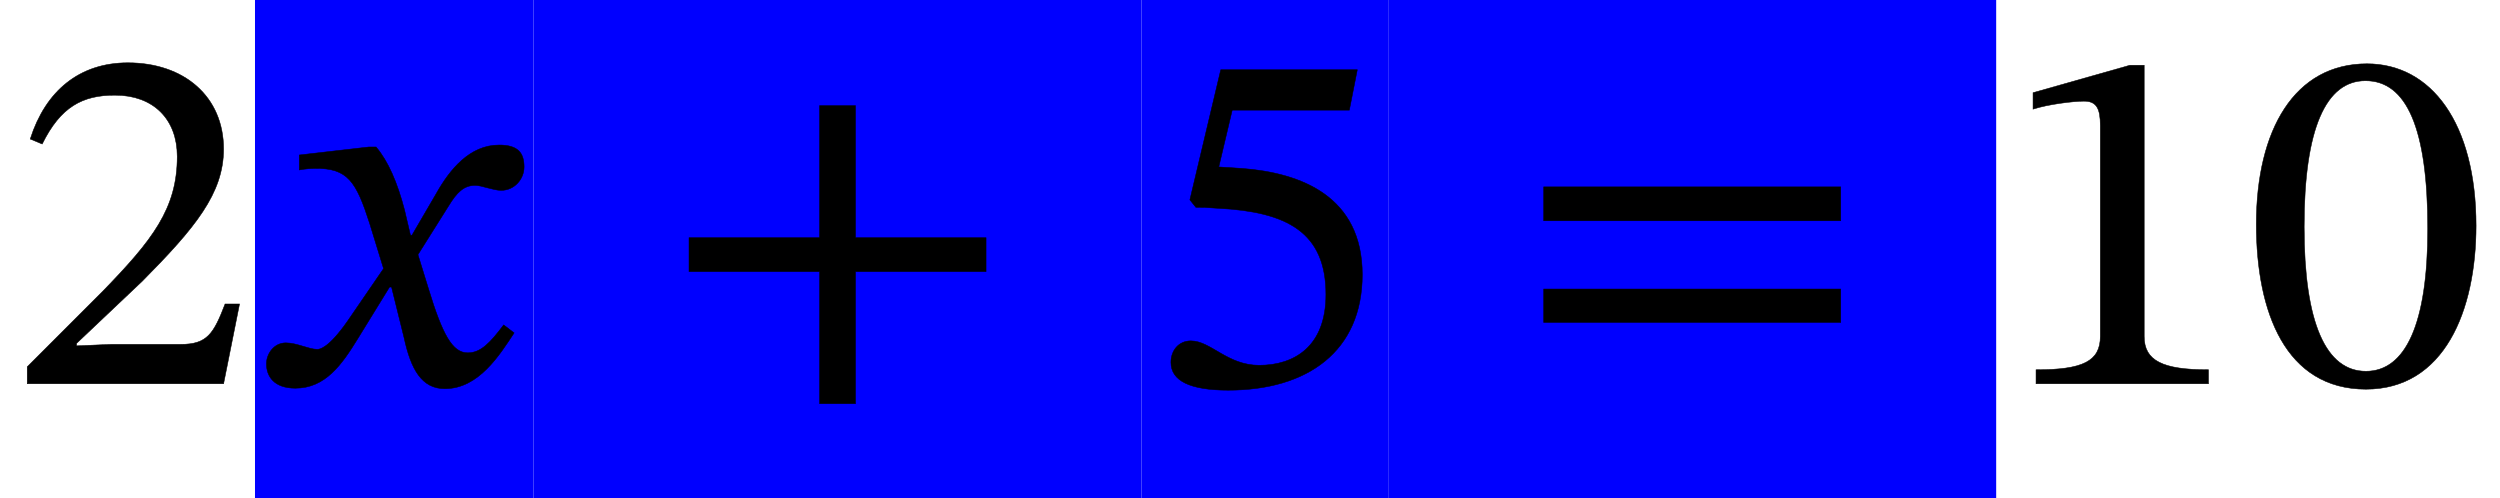 <?xml version="1.0" encoding="UTF-8" standalone="no"?>
<svg xmlns="http://www.w3.org/2000/svg" viewBox="-1 0 301 60" width="301" height="60" style="background:white;vertical-align:-14px">
    <g fill="currentColor" stroke="currentColor" transform="translate(0,0)">
        <g transform="translate(0,46.2)" id="7">
            <rect type="rect" x="166.14" y="-46.2" width="73.2" height="60" stroke="none" fill="Highlight"></rect>
            <rect type="rect" x="136.44" y="-46.2" width="29.7" height="60" stroke="none" fill="Highlight"></rect>
            <rect type="rect" x="63.24" y="-46.2" width="73.2" height="60" stroke="none" fill="Highlight"></rect>
            <rect type="rect" x="29.7" y="-46.2" width="33.54" height="60" stroke="none" fill="Highlight"></rect>
            <g transform="translate(63.24,0)" id="2"></g>
            <g transform="translate(166.14,0)" id="4"></g>
        </g>
        <g transform="translate(0,46.2)" id="7">
            <path id="0" style="opacity:1" aria-hidden="true" d="M 464,160 L 435,160 C 412,100 399,79 346,79L 207,79 L 137,76 L 137,81 L 269,206 C 375,313 432,382 432,471C 432,576 353,644 240,644C 143,644 75,588 44,491L 68,481 C 105,556 149,579 214,579C 291,579 339,531 339,456C 339,351 289,288 190,186L 38,34 L 38,0 L 432,0 Z" transform="translate(0, 0) scale(0.06, -0.06)"></path>
            <path id="1" style="opacity:1" aria-hidden="true" d="M 315,298 L 312,298 L 300,349 C 286,403 267,447 243,475L 228,475 L 89,459 L 89,429 C 89,429 104,432 120,432C 186,433 203,406 230,322L 258,231 L 186,126 C 147,70 129,69 125,69C 108,69 84,82 62,82C 38,82 23,60 23,40C 23,15 38,-9 81,-9C 141,-9 174,38 206,90L 270,194 L 274,194 L 299,93 C 313,28 335,-10 381,-10C 449,-10 491,58 520,102L 499,118 C 472,82 453,62 427,62C 396,62 376,99 348,191L 327,259 L 388,356 C 405,384 419,398 442,398C 455,398 478,388 494,388C 521,388 540,411 540,435C 540,463 528,479 490,479C 431,479 391,430 364,382Z" transform="translate(29.7, 0) scale(0.06, -0.06)"></path>
            <g transform="translate(63.24,0)" id="2">
                <path id="undefined" style="opacity:1" aria-hidden="true" d="M 658,225 L 658,293 L 396,293 L 396,558 L 324,558 L 324,293 L 62,293 L 62,225 L 324,225 L 324,-40 L 396,-40 L 396,225 Z" transform="translate(15, 0) scale(0.06, -0.06)"></path>
            </g>
            <path id="3" style="opacity:1" aria-hidden="true" d="M 417,549 L 433,630 L 159,630 L 97,369 L 109,354 C 123,354 128,354 154,352C 292,345 370,304 370,179C 370,75 307,37 236,37C 172,37 139,86 99,86C 74,86 59,66 59,43C 59,6 97,-13 174,-13C 333,-13 443,65 443,219C 443,376 320,423 202,432L 155,435 L 182,549 Z" transform="translate(136.44, 0) scale(0.06, -0.06)"></path>
            <g transform="translate(166.14,0)" id="4">
                <path id="undefined" style="opacity:1" aria-hidden="true" d="M 658,327 L 658,395 L 62,395 L 62,327 ZM 658,123 L 658,190 L 62,190 L 62,123 Z" transform="translate(15, 0) scale(0.06, -0.06)"></path>
            </g>
            <path id="5" style="opacity:1" aria-hidden="true" d="M 426,0 L 426,28 C 334,28 297,46 297,95L 297,639 L 268,639 L 74,584 L 74,551 C 105,561 156,567 176,567C 201,567 209,553 209,518L 209,95 C 209,45 174,28 80,28L 80,0 Z" transform="translate(239.34, 0) scale(0.06, -0.06)"></path>
            <path id="6" style="opacity:1" aria-hidden="true" d="M 468,317 C 468,523 378,642 249,642C 104,642 27,510 27,320C 27,143 86,-11 247,-11C 404,-11 468,146 468,317ZM 371,311 C 371,119 326,25 247,25C 167,25 123,121 123,315C 123,513 167,608 246,608C 328,608 371,514 371,311Z" transform="translate(269.04, 0) scale(0.06, -0.06)"></path>
        </g>
    </g>
</svg>